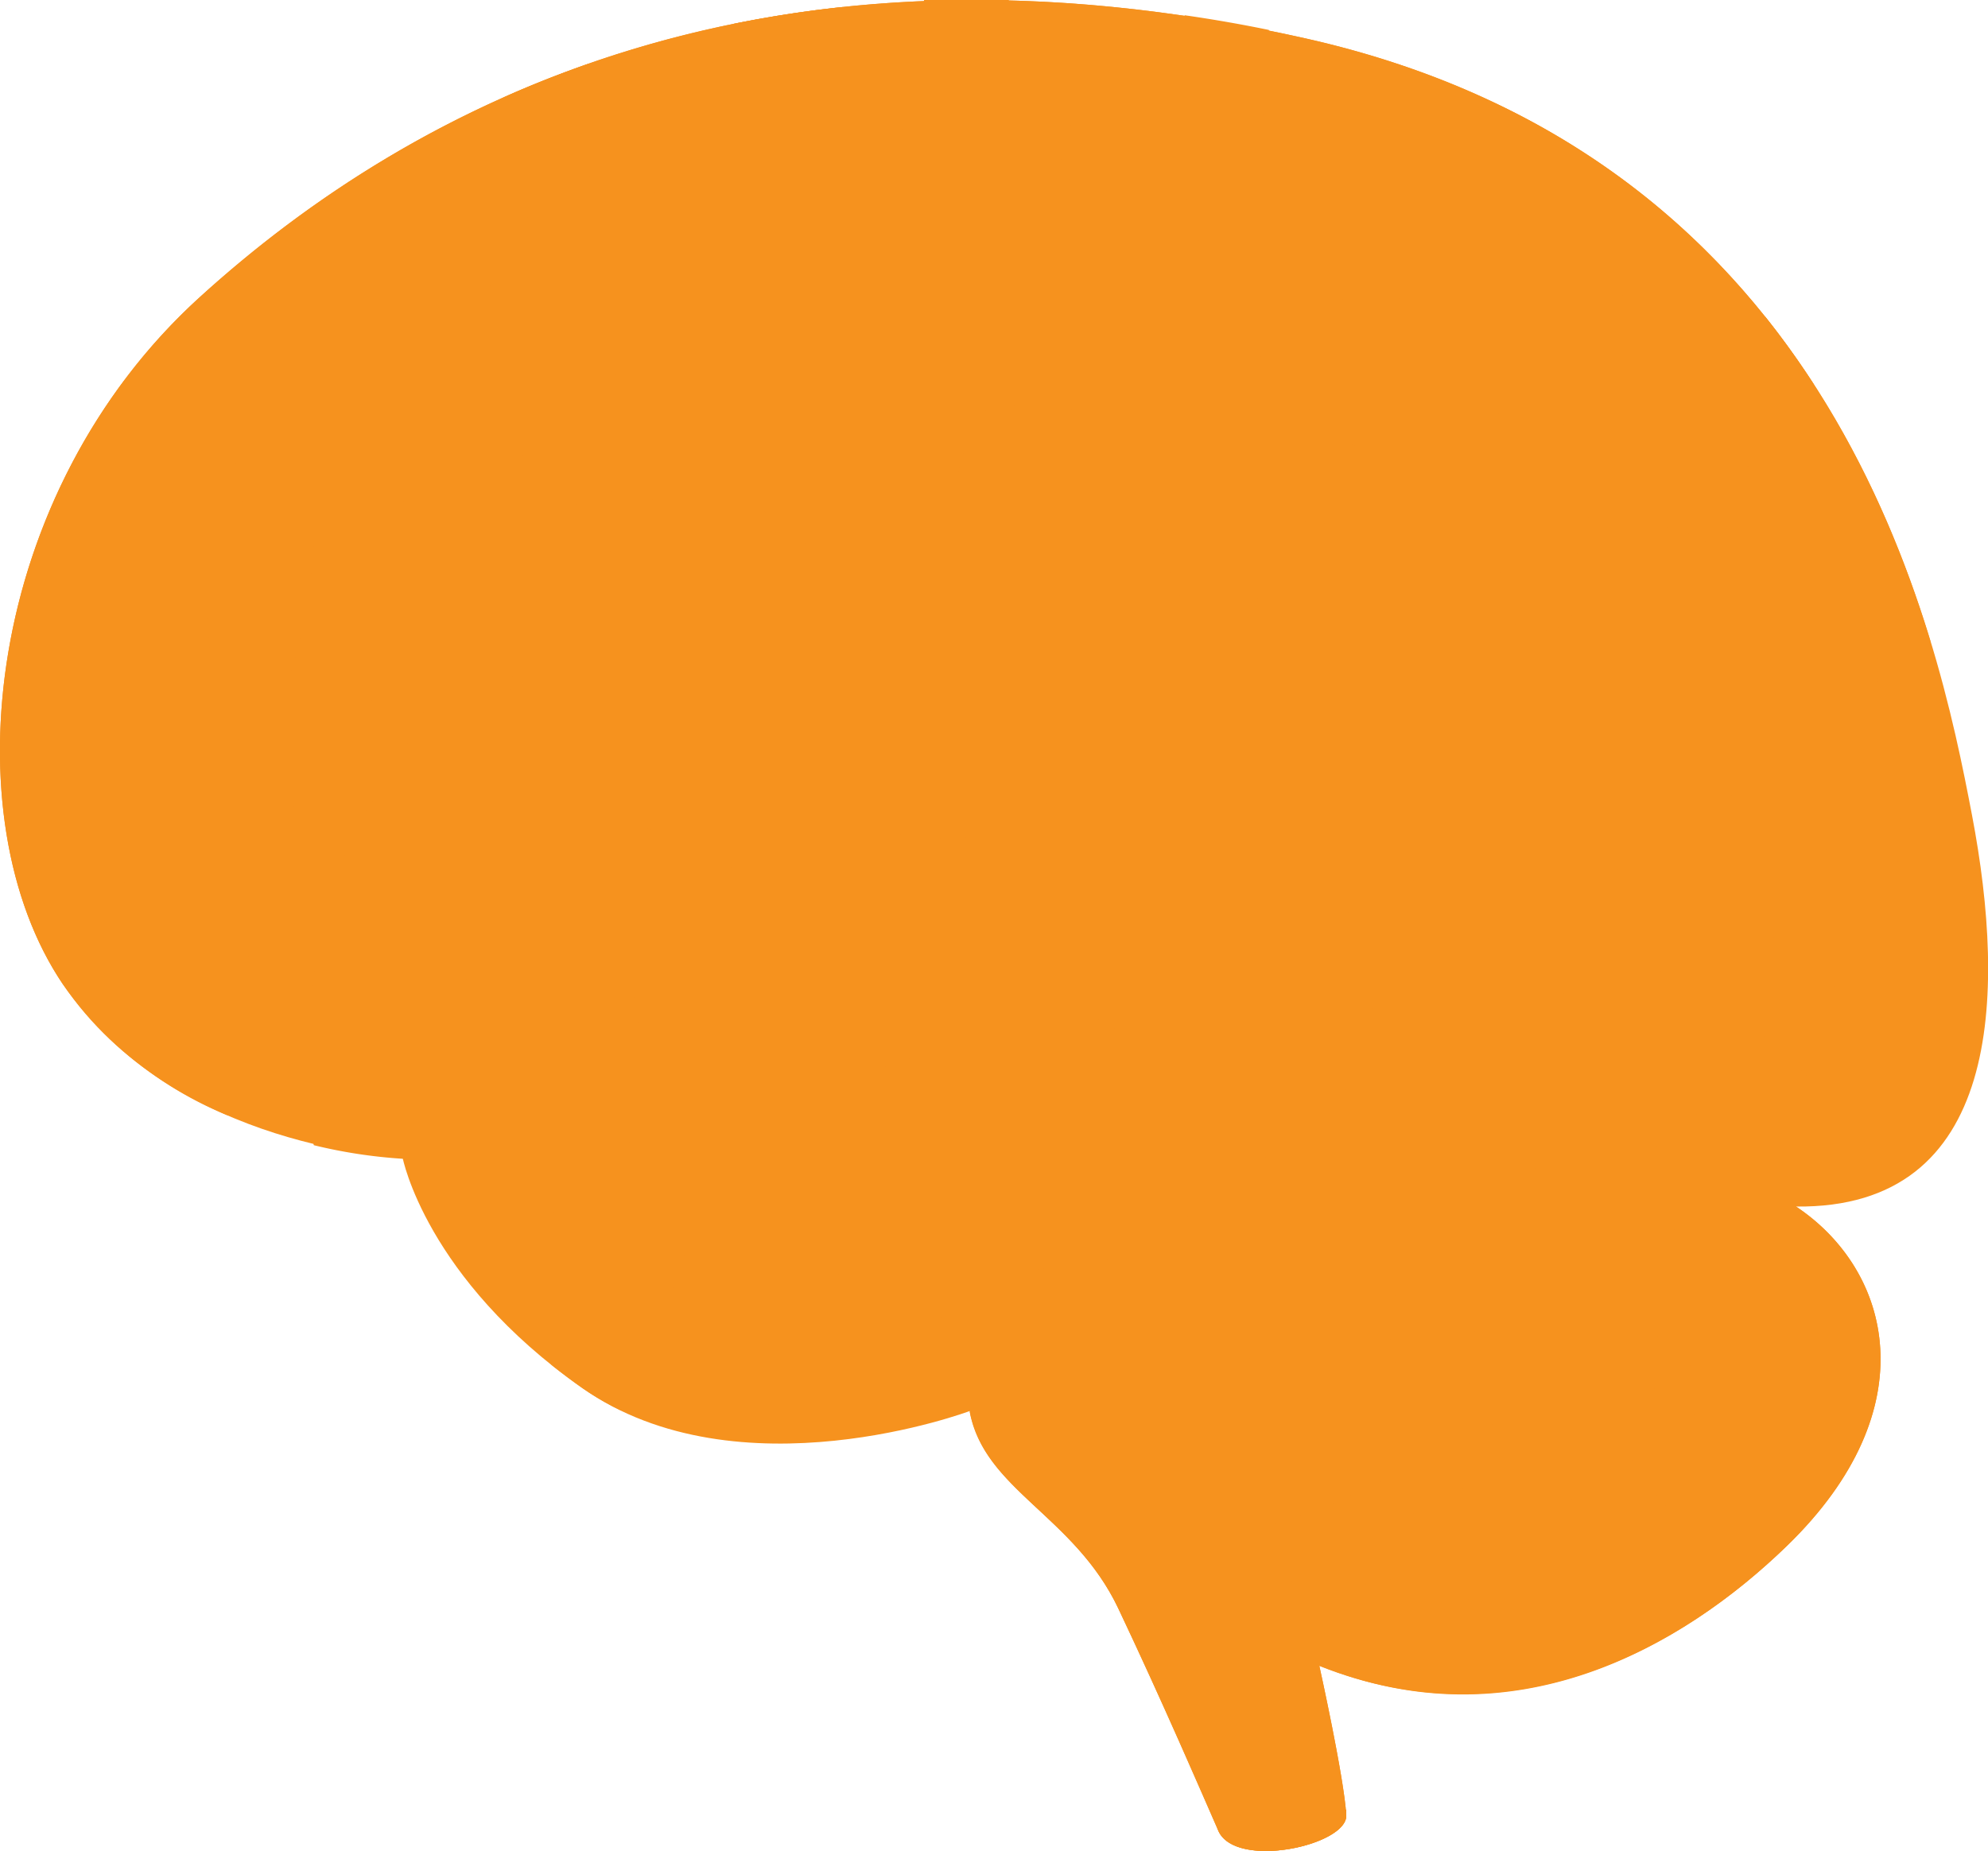 <svg xmlns="http://www.w3.org/2000/svg" xmlns:xlink="http://www.w3.org/1999/xlink" viewBox="0 0 110.81 103.18">
  <defs>
    <style>
    
      .cls-1, .cls-2, .cls-3, .cls-4, .cls-5, .cls-6, .cls-7, .cls-8, .cls-9, .cls-10, .cls-11, .cls-12, .cls-13, .cls-14, .cls-15, .cls-16, .cls-17, .cls-18, .cls-19, .cls-20, .cls-21, .cls-22, .cls-23, .cls-24, .cls-25, .cls-26, cls-27 {
        fill: #F6921E !important;
        mix-blend-mode: multiply;
	  }

	  .cls-1 {
        isolation: isolate;
      }

      .cls-2 {
        fill: url(#linear-gradient);
      }

      .cls-3 {
        mix-blend-mode: screen;
        fill: url(#linear-gradient-2);
      }

      .cls-20, .cls-4, .cls-5, .cls-6, .cls-7 {
        mix-blend-mode: multiply;
      }

      .cls-4 {
        fill: url(#linear-gradient-3);
      }

      .cls-5 {
        fill: url(#linear-gradient-4);
      }

      .cls-6 {
        fill: url(#linear-gradient-5);
      }

      .cls-8 {
        fill: url(#linear-gradient-6);
      }

      .cls-9 {
        fill: url(#linear-gradient-7);
      }

      .cls-10 {
        fill: url(#linear-gradient-8);
      }

      .cls-11 {
        fill: url(#linear-gradient-9);
      }

      .cls-12 {
        fill: url(#linear-gradient-10);
      }

      .cls-13 {
        fill: url(#linear-gradient-11);
      }

      .cls-14 {
        fill: url(#linear-gradient-12);
      }

      .cls-15 {
        fill: url(#linear-gradient-13);
      }

      .cls-16 {
        fill: url(#linear-gradient-14);
      }

      .cls-17 {
        fill: url(#linear-gradient-15);
      }

      .cls-18 {
        fill: url(#linear-gradient-16);
      }

      .cls-19 {
        fill: url(#linear-gradient-17);
      }

      .cls-20 {
        fill: url(#linear-gradient-18);
      }

      .cls-21 {
        fill: url(#linear-gradient-19);
      }
    </style>
    <linearGradient id="linear-gradient" y1="51.59" x2="110.81" y2="51.59" gradientUnits="userSpaceOnUse">
      <stop offset="0" stop-color="#003db8"/>
      <stop offset="0.02" stop-color="#0046be"/>
      <stop offset="0.08" stop-color="#0060d1"/>
      <stop offset="0.16" stop-color="#0074e0"/>
      <stop offset="0.24" stop-color="#0082ea"/>
      <stop offset="0.34" stop-color="#008af0"/>
      <stop offset="0.5" stop-color="#008df2"/>
      <stop offset="0.66" stop-color="#008af0"/>
      <stop offset="0.76" stop-color="#0082ea"/>
      <stop offset="0.84" stop-color="#0074e0"/>
      <stop offset="0.92" stop-color="#0060d1"/>
      <stop offset="0.98" stop-color="#0046be"/>
      <stop offset="1" stop-color="#003db8"/>
    </linearGradient>
    <linearGradient id="linear-gradient-2" x1="56.02" y1="46.65" x2="33.95" y2="-8.3" gradientUnits="userSpaceOnUse">
      <stop offset="0"/>
      <stop offset="1" stop-color="#66c7ff"/>
    </linearGradient>
    <linearGradient id="linear-gradient-3" x1="98.09" y1="91.07" x2="70.52" y2="63.78" gradientUnits="userSpaceOnUse">
      <stop offset="0" stop-color="#fff"/>
      <stop offset="1" stop-color="#66c7ff"/>
    </linearGradient>
    <linearGradient id="linear-gradient-4" x1="71.79" y1="103.55" x2="71.07" y2="99.26" xlink:href="#linear-gradient-3"/>
    <linearGradient id="linear-gradient-5" x1="68.77" y1="96.89" x2="55.95" y2="67.29" xlink:href="#linear-gradient-3"/>
    <linearGradient id="linear-gradient-6" x1="46.08" y1="-51.9" x2="46.08" y2="63.54" xlink:href="#linear-gradient-3"/>
    <linearGradient id="linear-gradient-7" x1="14.11" y1="-51.9" x2="14.11" y2="63.54" xlink:href="#linear-gradient-3"/>
    <linearGradient id="linear-gradient-8" x1="9.14" y1="-51.89" x2="9.14" y2="63.54" xlink:href="#linear-gradient-3"/>
    <linearGradient id="linear-gradient-9" x1="30.75" y1="-51.89" x2="30.75" y2="63.53" xlink:href="#linear-gradient-3"/>
    <linearGradient id="linear-gradient-10" x1="41.46" y1="-51.89" x2="41.46" y2="63.54" xlink:href="#linear-gradient-3"/>
    <linearGradient id="linear-gradient-11" x1="53.25" y1="-51.9" x2="53.25" y2="63.54" xlink:href="#linear-gradient-3"/>
    <linearGradient id="linear-gradient-12" x1="75.43" y1="-51.9" x2="75.43" y2="63.54" xlink:href="#linear-gradient-3"/>
    <linearGradient id="linear-gradient-13" x1="34.03" y1="-51.89" x2="34.03" y2="63.54" xlink:href="#linear-gradient-3"/>
    <linearGradient id="linear-gradient-14" x1="82.76" y1="-51.9" x2="82.76" y2="63.54" xlink:href="#linear-gradient-3"/>
    <linearGradient id="linear-gradient-15" x1="87.11" y1="-51.89" x2="87.11" y2="63.53" xlink:href="#linear-gradient-3"/>
    <linearGradient id="linear-gradient-16" x1="89.76" y1="-51.9" x2="89.76" y2="63.54" xlink:href="#linear-gradient-3"/>
    <linearGradient id="linear-gradient-17" x1="97.25" y1="-51.89" x2="97.25" y2="63.53" xlink:href="#linear-gradient-3"/>
    <linearGradient id="linear-gradient-18" x1="82.03" y1="91.11" x2="102.08" y2="77.6" gradientUnits="userSpaceOnUse">
      <stop offset="0" stop-color="#fff"/>
      <stop offset="0.5" stop-color="#66c7ff"/>
      <stop offset="1" stop-color="#fff"/>
    </linearGradient>
    <linearGradient id="linear-gradient-19" x1="65.74" y1="79.3" x2="103.41" y2="79.3" xlink:href="#linear-gradient-3"/>
  </defs>
  <title>Middel 2</title>
  <g class="cls-1">
    <g id="Laag_2" data-name="Laag 2">
      <g id="Internal_Organs" data-name="Internal Organs">
        <g id="Brain">
          <g>
            <path class="cls-2" d="M22.44,64.53S9.77,64.12,3.5,54.86-.86,27.47,11.13,16.57,42.88-4.55,72.72,2.13,108,35.37,109.92,45.45s1.63,21.94-9.81,21.81c5.31,3.54,7.37,11.26-.49,18.9-5.9,5.73-15.27,11-26.08,6.71,0,0,1.38,6.22,1.5,8.31.09,1.69-6.17,3.06-7.13.88s-3.13-7.23-5.58-12.4-7.46-6.6-8.28-11c0,0-12.89,4.84-21.61-1.29S22.44,64.53,22.44,64.53Z"/>
            <path class="cls-3" d="M23.75,38.42C35.74,27.51,55.49,17.3,85.33,24a44.78,44.78,0,0,1,22.28,11.78C103.94,23.67,95.34,7.19,72.72,2.13,42.88-4.55,23.12,5.67,11.13,16.57s-13.89,29-7.63,38.29a20.9,20.9,0,0,0,9.17,7.31A34.69,34.69,0,0,1,23.75,38.42Z"/>
            <path class="cls-4" d="M99.62,86.16c7.86-7.64,5.8-15.36.49-18.9-4.25.64-17.65,3.81-25.73,3.81s-10,4.73-7.79,7.52a41.91,41.91,0,0,1,7,14.28C84.35,97.21,93.72,91.89,99.62,86.16Z"/>
            <path class="cls-5" d="M71.58,100.62a7.47,7.47,0,0,0-3.73,1.28l.06.16c1,2.18,7.22.81,7.13-.88,0-.08,0-.19,0-.29A8.15,8.15,0,0,0,71.58,100.62Z"/>
            <path class="cls-6" d="M62.33,89.66c2.45,5.17,4.63,10.22,5.58,12.4s7.22.81,7.13-.88c-.12-2.09-1.5-8.31-1.5-8.31a41.91,41.91,0,0,0-7-14.28,3.79,3.79,0,0,1-.86-2.3A18.63,18.63,0,0,0,54.05,78.7C54.87,83.06,59.87,84.48,62.33,89.66Z"/>
            <g class="cls-7">
              <path class="cls-8" d="M23,58.41c.38-1.5,3.5-5.61,7-5,1.46.26,1.41-3.88.71-4a11.1,11.1,0,0,0-5.64.47c-1.48.54-1.44-1-.73-2.06a7.31,7.31,0,0,1,2.77-2.6c2.31-1.2,5.2-.94,8.6.76,5.31,2.65,10.71,5.07,15.67,5.5a23.44,23.44,0,0,1,4.52.73c1.75.82,4.15,2.32,5.23,4.48.88,1.75,4.41-.36,3.64-1.82a21.15,21.15,0,0,0-2.62-4c-1.15-1.34-.48-2.45.87-4,6.32-7.38,10.79-7.73,12.06-16,.33-2.09-3.74-2.54-4-.57a10.3,10.3,0,0,1-2.54,5.3c-1.58,1.78-3.74-4.7-4-5.9-.65-2.55-.11-9.68-2.64-13.28-.67-.95-4.06,1.08-3.29,2.39a11,11,0,0,1,1.07,3.72c.3,2-.44,2.79-1.82,2.47a28.87,28.87,0,0,0-3.46-.53c-.82-.09-1.63,3.86-.46,4C57,29,60.21,31.13,61.34,34a9.86,9.86,0,0,1-2,9.81c-2.41,2.8-5.56,3.45-9.64,2.6-1.32-.27-1.24-1.17-.66-2.11a14,14,0,0,0,1.28-2.91c.4-1.2-3.45-2.71-3.91-1.11-.54,1.9-3.83,3.83-8.61,1.45-3.65-1.83-7.58,0-9.07-1.91-1.1-1.4.91-4.15,1.22-5.92.2-1.1-3.59-2.78-4-.71-1,5.09-4.58,10.61-4.61,10.65-3.81,4.85-4.85,14.78-3.85,20a28.38,28.38,0,0,0,5,.76A16.09,16.09,0,0,1,23,58.41Z"/>
              <path class="cls-9" d="M9.81,54.24c.07,2,4.08.52,4.06-.15a14.69,14.69,0,0,0-1.13-5.44c-.55-1.21-.26-1.66,1.13-2.3a11.93,11.93,0,0,0,6.46-6.2A33.3,33.3,0,0,0,22.27,30c.5-6,1.68-9.38,5.43-10.82,1.29-.5-.55-4.07-1.1-3.91a19.85,19.85,0,0,0-3.41,1.16c-.8.39-1.36.24-1.9-.62A3.84,3.84,0,0,1,20.53,14c.09-1.59-4-2.29-4-.56a13.25,13.25,0,0,0,1.68,6.14,3.68,3.68,0,0,1,.41,3,34.07,34.07,0,0,0-1.08,7,29.77,29.77,0,0,1-1.6,8.71,6.78,6.78,0,0,1-3.15,3.23c-1.66.91-1.66-.42-1.43-1.69a18,18,0,0,0,.16-5.68c-.24-1.39-4.19-1.9-4,.67.46,6.81-3.54,8.72-7.4,9.07a25.48,25.48,0,0,0,.78,4.89c1.31,0,2.79-.29,4.37-.27A5.81,5.81,0,0,1,9.81,54.24Z"/>
              <path class="cls-10" d="M10.31,28.8c1,1.12,4.71-.7,3.06-2.68A17.76,17.76,0,0,0,6.94,21.2,34.71,34.71,0,0,0,4.5,25,12,12,0,0,1,10.31,28.8Z"/>
              <path class="cls-11" d="M29.65,12.66c.8,1.6,4.56,0,3.64-1.81a9.65,9.65,0,0,1-.5-7.29c-1.63.57-3.21,1.19-4.72,1.87A15.37,15.37,0,0,0,29.65,12.66Z"/>
              <path class="cls-12" d="M34.58,18.89c-.08,1.18,0,1.75-.48,2.46a7.45,7.45,0,0,1-3.91,3c-2.27.57-.6,4.34,1,4a19.19,19.19,0,0,0,3.29-1.08c1.14-.53,1.38-.38,1.89.57,3,5.72,10.13,9.13,16.77,8.81.92,0,1-4.06,0-4.06-2.54,0-12.88-1.16-13.78-11.53-.1-1.14.9-2.73,1.93-1.57a14.07,14.07,0,0,0,3.3,2.75c1.13.66,3.66-2.57,2.05-3.51C38.45,13.86,44.4,4.52,47,.39c-2.12.22-4.16.54-6.12.94C38.39,5.81,35,12.85,34.58,18.89Z"/>
              <path class="cls-13" d="M51.13,14.71c.68,2.24,4.17-.25,3.88-1.2C53.57,8.81,55,3.45,56.24,0c-1.61,0-3.19,0-4.73,0C50.38,4.14,49.56,9.63,51.13,14.71Z"/>
              <path class="cls-14" d="M95.76,50.46c-5.29-2.65-14.94-2.64-14-11,.24-2.12-3.94-2.08-4-.37a16.87,16.87,0,0,0,1.06,7.24c.69,1.72,1,2.47-.92,3.22a20.71,20.71,0,0,0-10.83,9.8c-2.77,5.15-6.7,7-9.35,6.58-2.38-.4-4.48-3.1-5-6.18-.25-1.47-4.24-.67-4,.67a16.88,16.88,0,0,0,2.48,6.75c.62.87.9,1.78-.31,2.5A11.86,11.86,0,0,1,43.55,71c-1.56-.16-2.7,3.81-.6,4,10.26,1.07,10.81-4.28,15.59-4.28,3.71,0,7.46-2.08,10.4-5.66.54-.67,1.35-1.27,1.74-.26a17,17,0,0,0,1,2.09c.39.72,4.21-.62,3.56-2-1.22-2.53.45-8.26,2.16-10,4.15-4.15,11.24-2.75,16.19-.28,5.49,2.75,9.86,8.2,12,11.3a8.56,8.56,0,0,0,3.4-3.48C106.46,59,101.78,53.46,95.76,50.46Z"/>
              <path class="cls-15" d="M39.33,54.77c-.32-1.57-4.37-.48-3.94,1a17.18,17.18,0,0,1,.12,6.56c-.27,2-1.1,2-1.92,1s-1.76-1.85-2.16-2.31-3.85,1.66-3.06,2.68a30,30,0,0,1,3.77,6.47,7.09,7.09,0,0,1-.22,3.57c-.41.82-.82,1.59-1.22,2.31.55.44,1.12.87,1.74,1.31a15.63,15.63,0,0,0,2.12,1.24C37.72,72.56,41.06,63.29,39.33,54.77Z"/>
              <path class="cls-16" d="M59.42,7.09c-1.19.43.36,4.19,1.36,3.83.82-.29,1.73-.6,2.61-.95,1.08-.43,2.42-.54,2.63.47,1.61,7.9,7.33,15.1,15.85,17.17.68,1.08,2.15,3.8,1.79,5.77s3.68,2.47,4,.73a14.94,14.94,0,0,0,.22-3.75c-.08-1.06.19-1.77,1.62-1.59,4.21.56,7.33,1.36,9.47,5.31,2.55,4.71-1.09,5.81-4.27,5.44a6.23,6.23,0,0,1-3.61-1.4c-.89-1.29-4.29.07-3.79,1.46.75,2.1,3.3,4.29,6.86,4.7a12.71,12.71,0,0,0,3.33-.05,3.8,3.8,0,0,1,2.47.88A19.52,19.52,0,0,0,103.57,49c.85.73,3.9-2,2.67-3.08-2.28-2-2.82-4.38-2.56-5.34,1.07-1.71,1.78-4.58-.5-8.81-3.6-6.65-9.56-7.36-14.82-8a29.83,29.83,0,0,1-7.78-1.63c-1.18-.48-.92-1.1,0-1.65a11.89,11.89,0,0,0,2.71-2.33c1-1.18-2.28-3.57-3.06-2.68a6.14,6.14,0,0,1-4.37,1.39c-4.56-.15-6.28-9.18-5.13-15.2-1.6-.33-3.17-.6-4.7-.82a6.61,6.61,0,0,1-.24,1.41C65.31,3.37,62.49,6,59.42,7.09Z"/>
              <path class="cls-17" d="M87.64,17.78c1.06,1.2,3.76-1.85,3.11-2.62a12.11,12.11,0,0,1-2.92-6.93,41.88,41.88,0,0,0-4.45-2.45A16.68,16.68,0,0,0,87.64,17.78Z"/>
              <path class="cls-18" d="M90.92,67c-.53-1-.4-1.36.58-2.3a37.63,37.63,0,0,1,3.37-2.82c1.1-.84-1.14-4-1.92-3.59s-1.73.87-2.55,1.3c-1,.53-1.68.39-1.83-.67a9.52,9.52,0,0,1-.11-1.71c.15-2.2-3.77-2.86-4-.53-.51,4.66,1.27,9.47,3,13,1.57-.27,3.11-.55,4.55-.83C91.67,68.25,91.29,67.64,90.92,67Z"/>
              <path class="cls-19" d="M95.57,17.39c-1.1-.55-3,3.08-1.82,3.64a9.92,9.92,0,0,0,7.36.41c-.83-1.28-1.73-2.55-2.72-3.79A3.9,3.9,0,0,1,95.57,17.39Z"/>
            </g>
            <path class="cls-20" d="M77.27,90.29c9.32-.91,22.81-9.14,24-17.89C105.67,82.63,90.62,96.27,77.27,90.29Z"/>
            <g class="cls-7">
              <path class="cls-21" d="M83,82.19c1.72-.89,3.35-1.74,4.94-2.49A50.84,50.84,0,0,0,100.71,71h0c-1.15,2.71-3.65,6-8.06,9.2-5.5,4-13.23,8.77-20.53,8.4.31.8.6,1.62.86,2.43,7.72,0,15.49-4.87,21.07-8.89,4.8-3.46,8.11-7.58,9.32-11.44a10.74,10.74,0,0,0-2.89-3.12c-.07.09-.13.18-.21.27-5.09,2.5-20.54,4.5-24.92,4.5a19.44,19.44,0,0,0-9.33,2.39,3.6,3.6,0,0,0,0,2.86,16.55,16.55,0,0,1,9.38-2.86,71.3,71.3,0,0,0,9.73-.93c-1.38.43-2.74.81-4,1.11A49.78,49.78,0,0,0,68,80.61c.41.62.83,1.31,1.25,2a47.18,47.18,0,0,1,12.38-5.41A99.53,99.53,0,0,0,94.6,73a50.78,50.78,0,0,1-7.72,4.57c-1.63.77-3.35,1.66-5,2.52-3.78,2-7.9,4.09-11.27,5q.52,1.07,1,2.19A70.1,70.1,0,0,0,83,82.19Z"/>
            </g>
          </g>
        </g>
      </g>
    </g>
  </g>
</svg>
